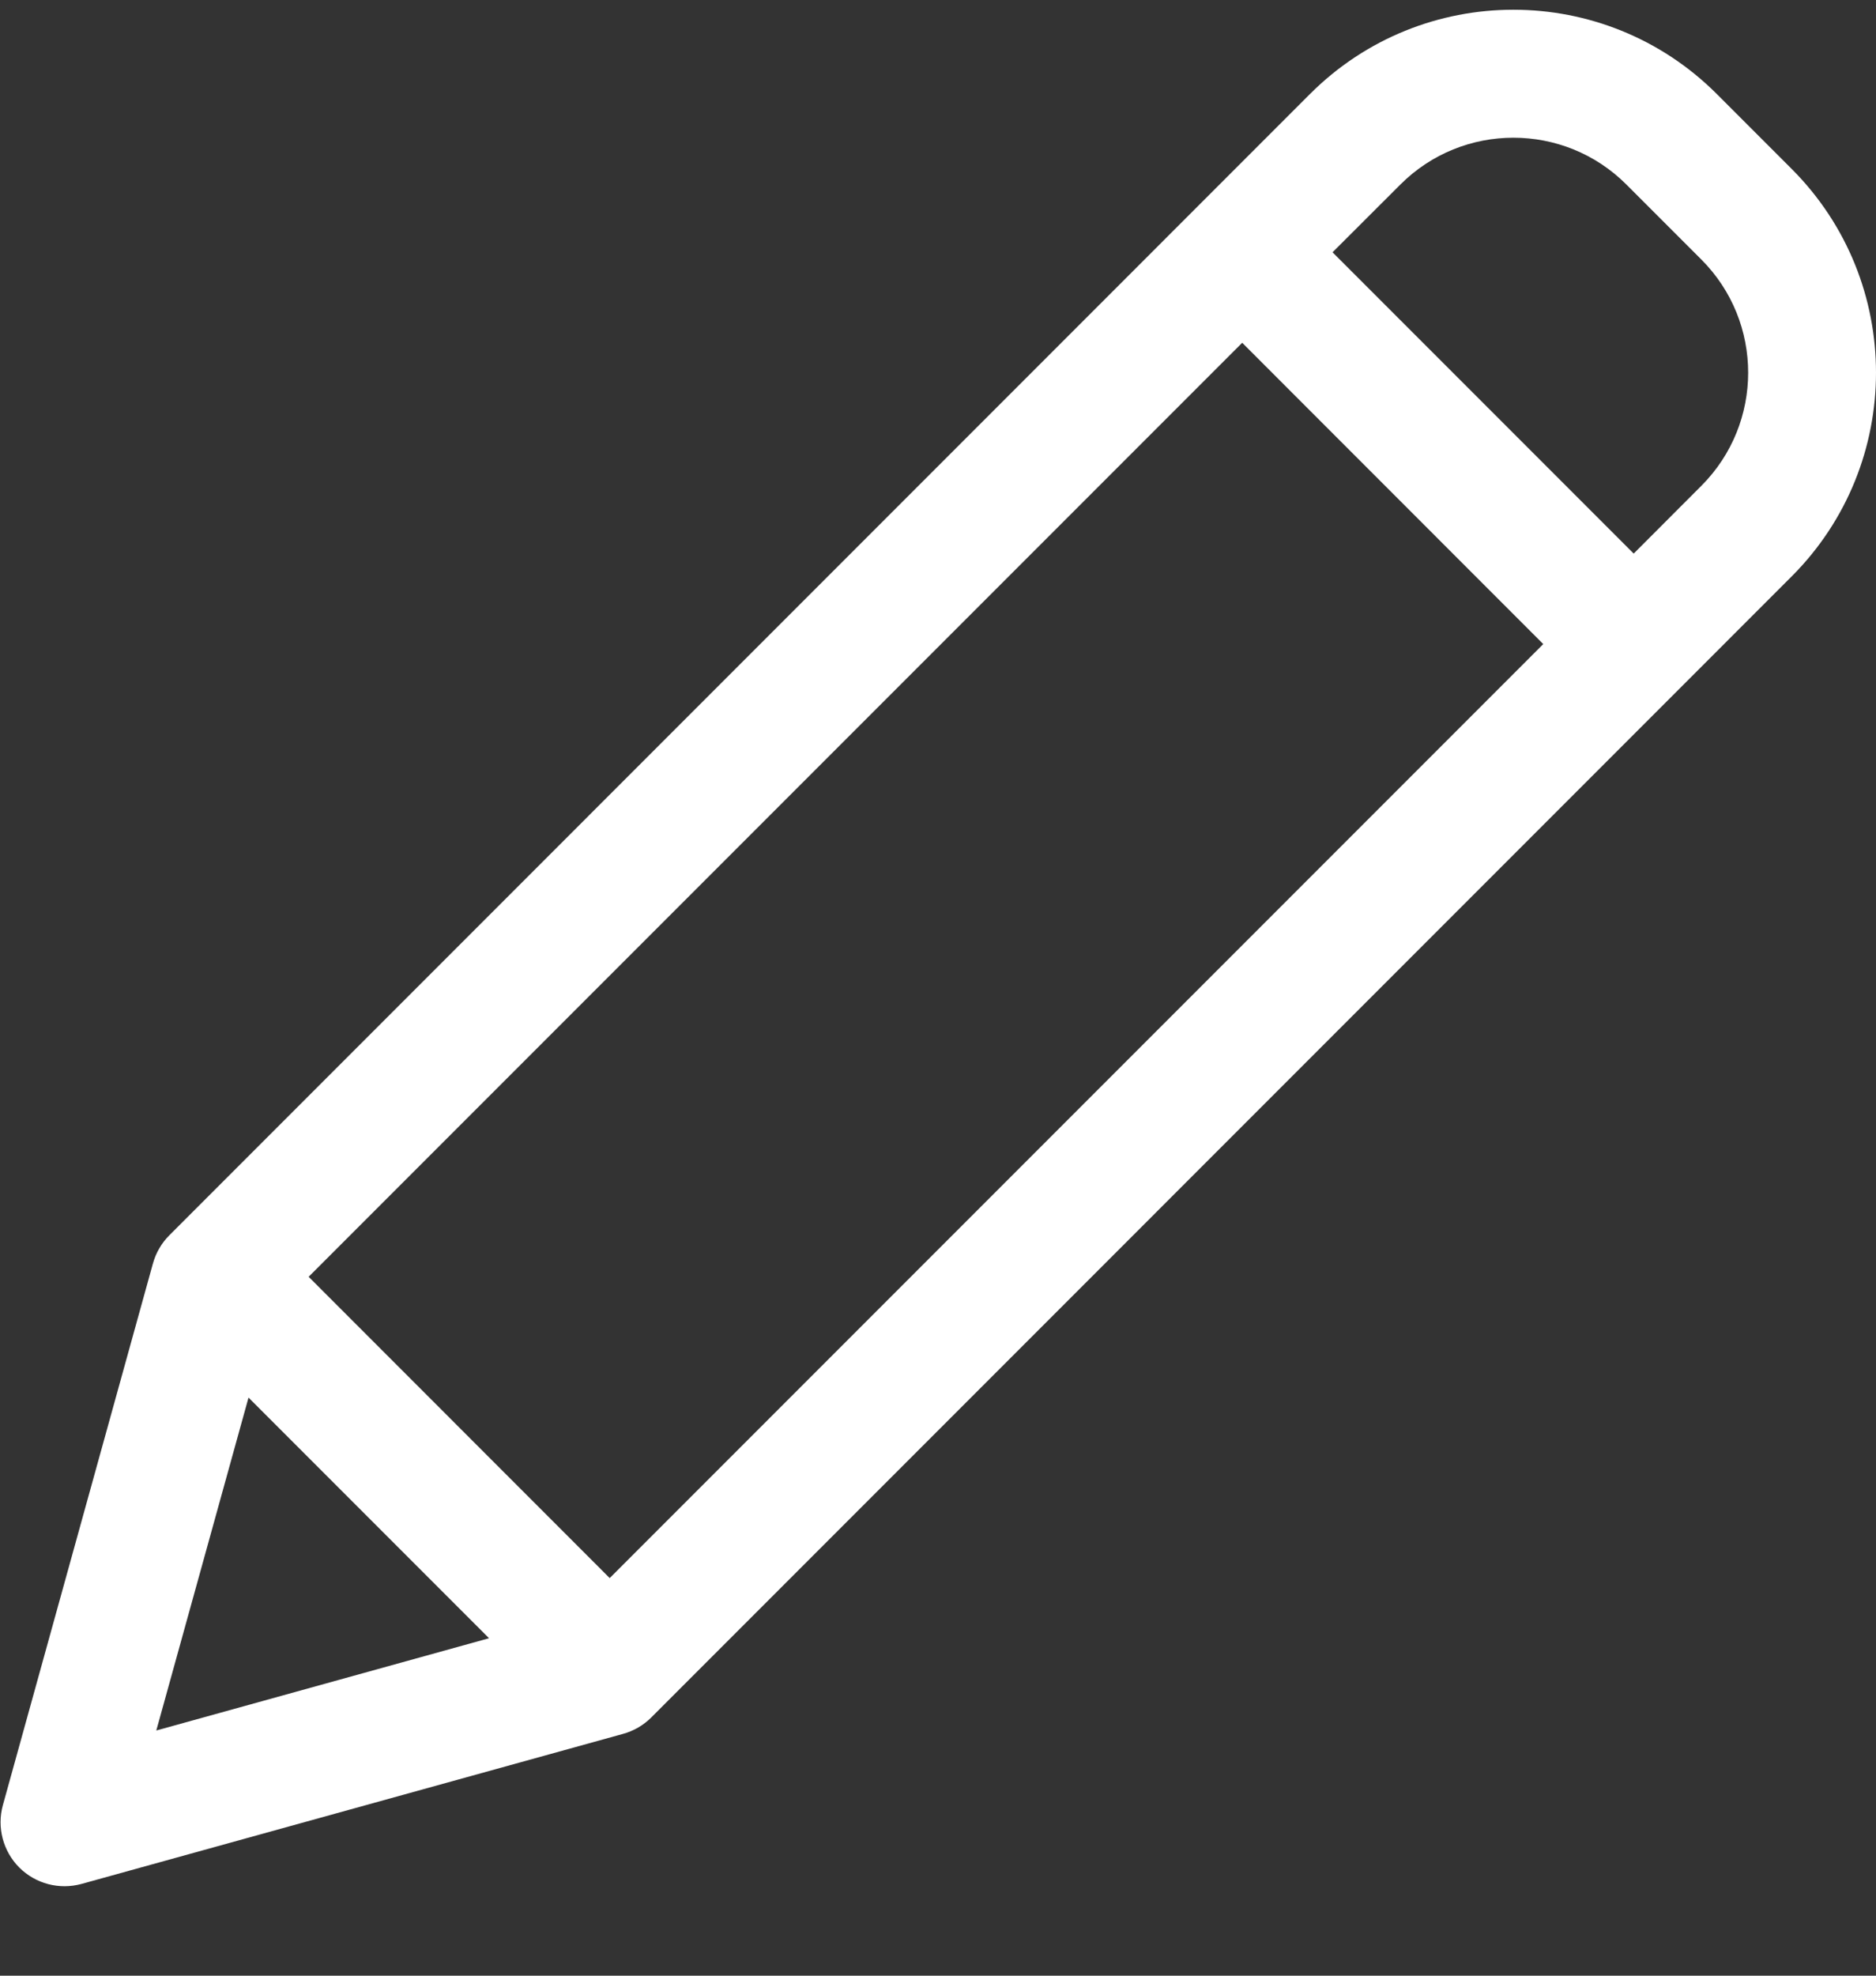 <svg width="19" height="20" viewBox="0 0 19 20" fill="#ffffff" xmlns="http://www.w3.org/2000/svg">
<rect x="0" y="0" width="19" height="20" fill="#333333" stroke="none"/>
<path d="M17.388 0.952C16.25 -0.186 14.405 -0.186 13.267 0.952L1.715 12.505C1.636 12.584 1.579 12.682 1.549 12.79L0.029 18.274C-0.033 18.499 0.031 18.74 0.195 18.905C0.361 19.07 0.601 19.133 0.826 19.071L6.311 17.552C6.419 17.522 6.517 17.465 6.596 17.386L18.148 5.833C19.284 4.694 19.284 2.851 18.148 1.712L17.388 0.952ZM3.126 12.925L12.581 3.47L15.63 6.52L6.175 15.975L3.126 12.925ZM2.517 14.148L4.953 16.584L1.583 17.518L2.517 14.148ZM17.232 4.917L16.546 5.604L13.496 2.554L14.183 1.868C14.815 1.236 15.84 1.236 16.472 1.868L17.232 2.628C17.863 3.26 17.863 4.285 17.232 4.917Z" fill="inherit"/>
</svg>
